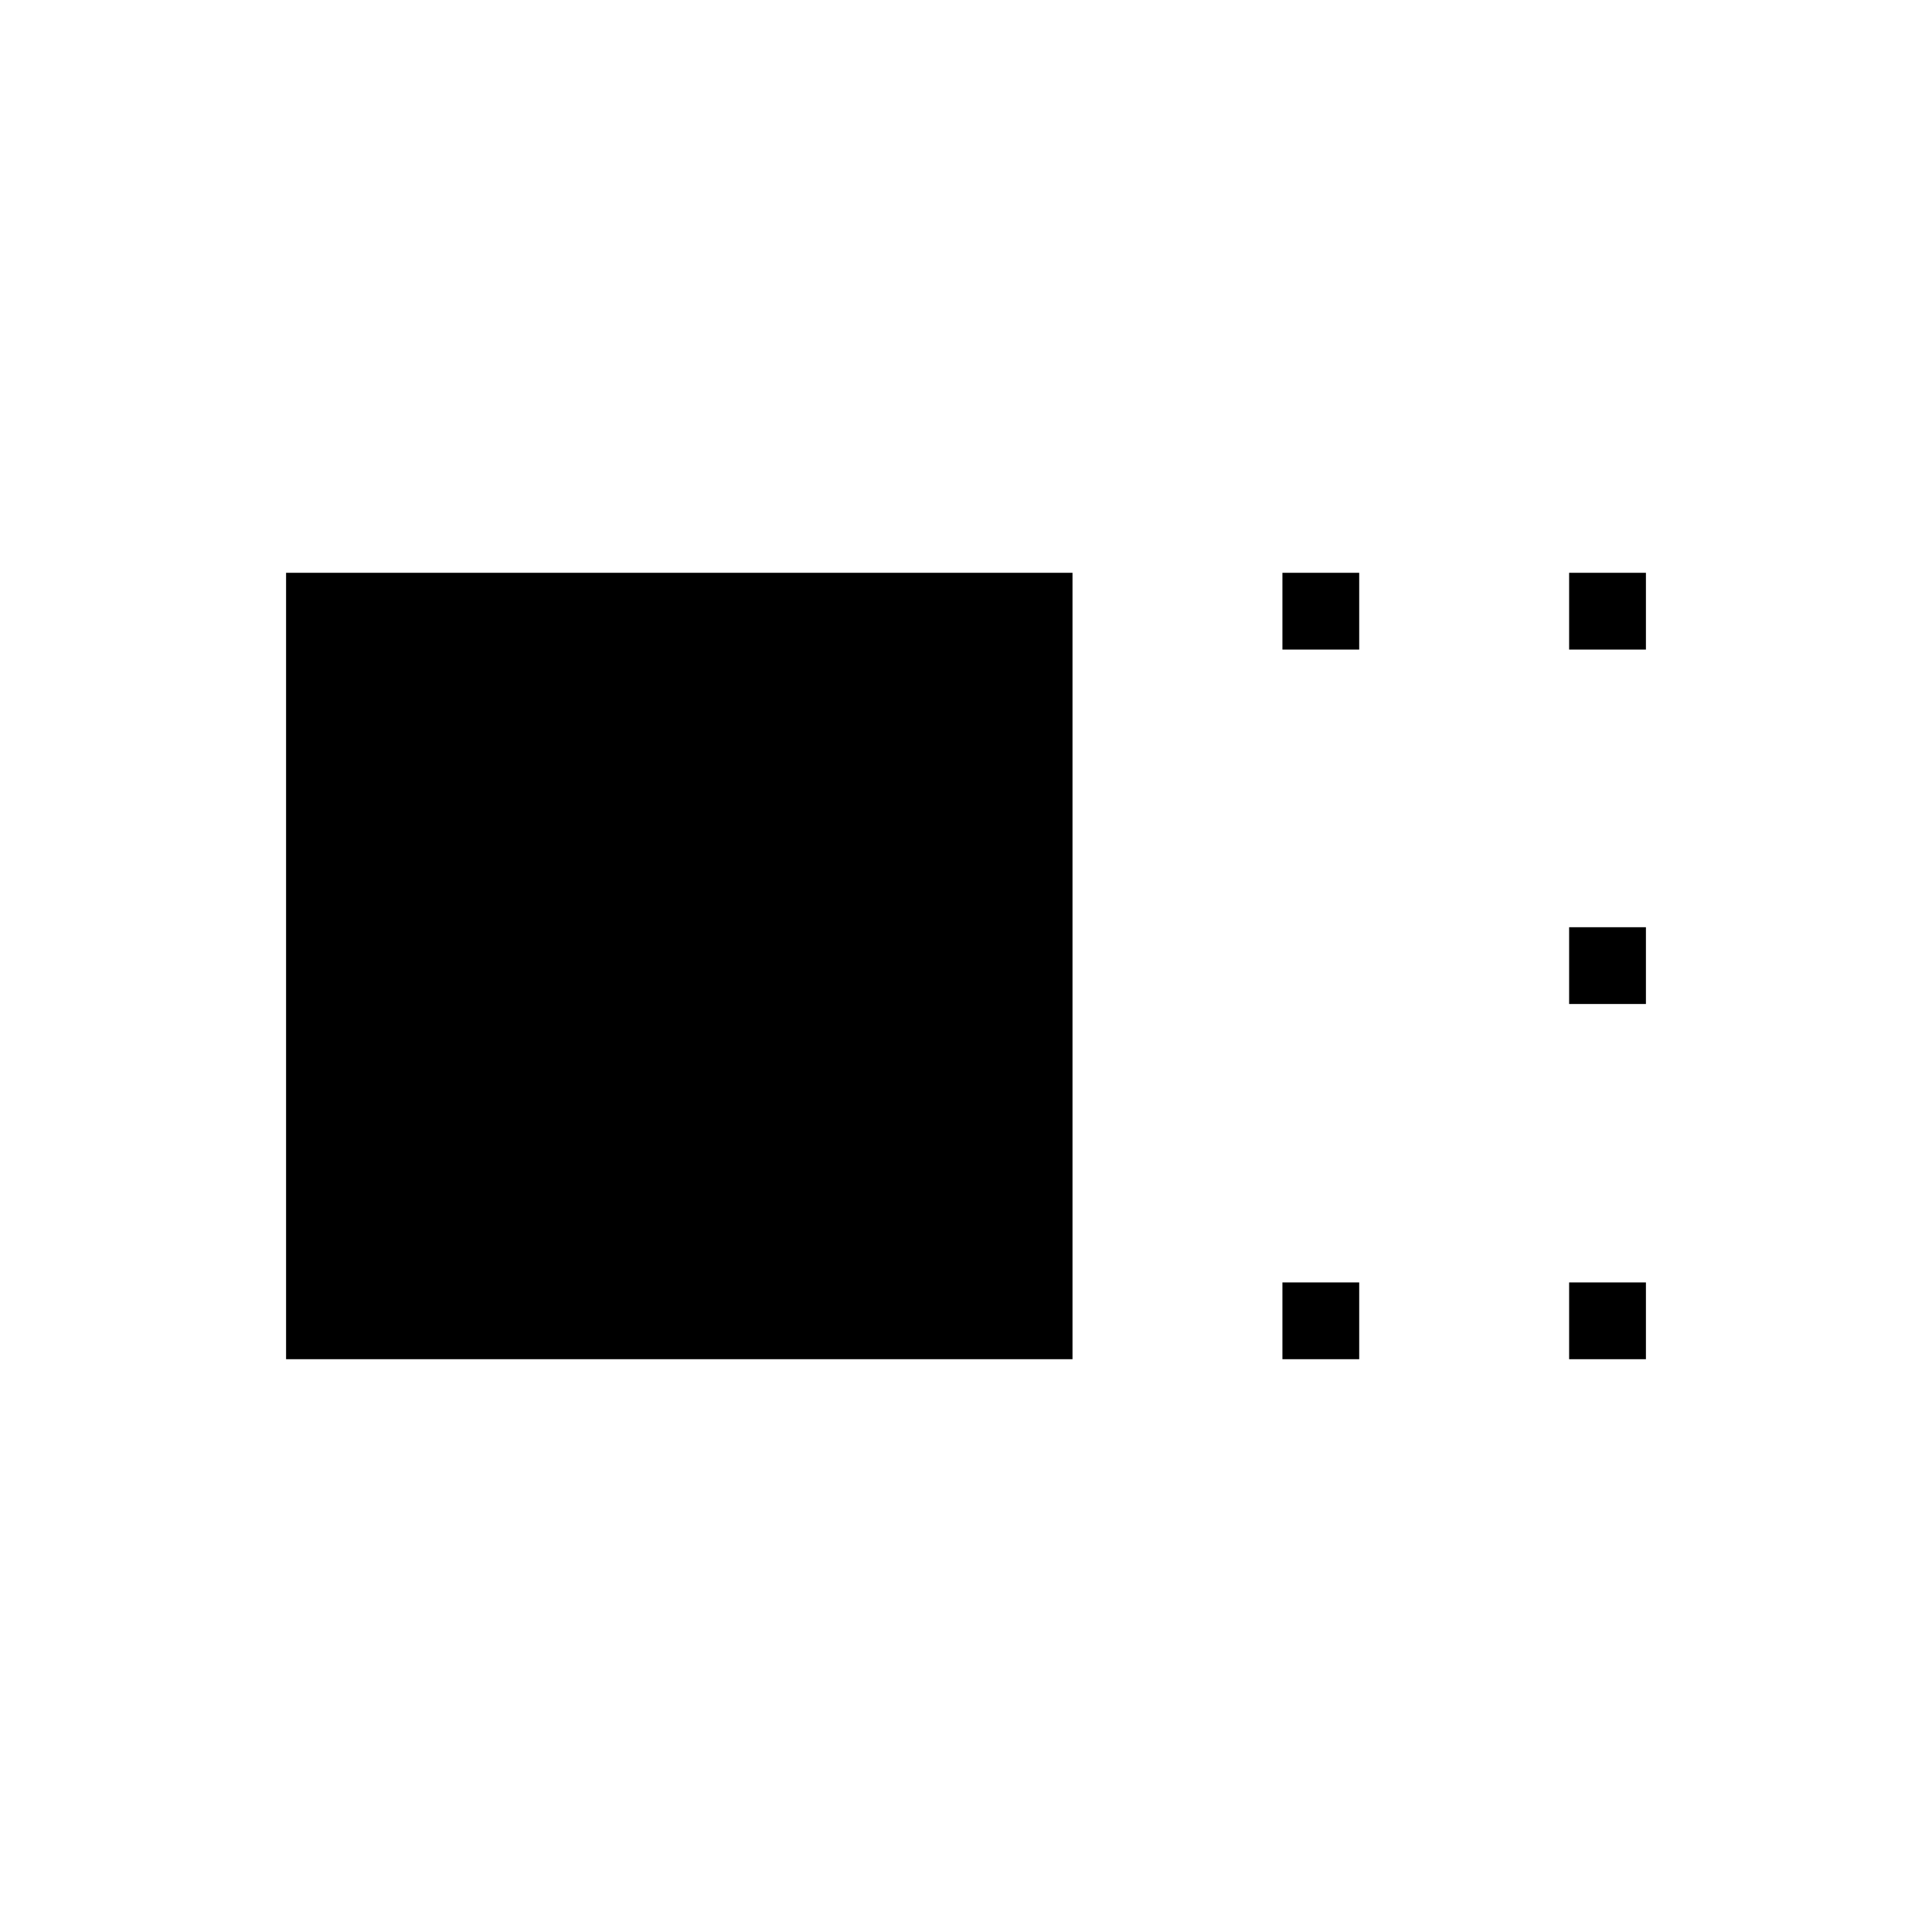 <svg xmlns="http://www.w3.org/2000/svg" height="20" viewBox="0 -960 960 960" width="20"><path d="M142.15-284.62v-390.76h390.77v390.76H142.15Zm495.08-352.61v-38.15h38.15v38.15h-38.15Zm0 352.61v-38.15h38.15v38.15h-38.15Zm142.46-352.61v-38.15h38.16v38.15h-38.16Zm0 176.11v-38.15h38.16v38.15h-38.16Zm0 176.5v-38.15h38.16v38.15h-38.16Z"/></svg>